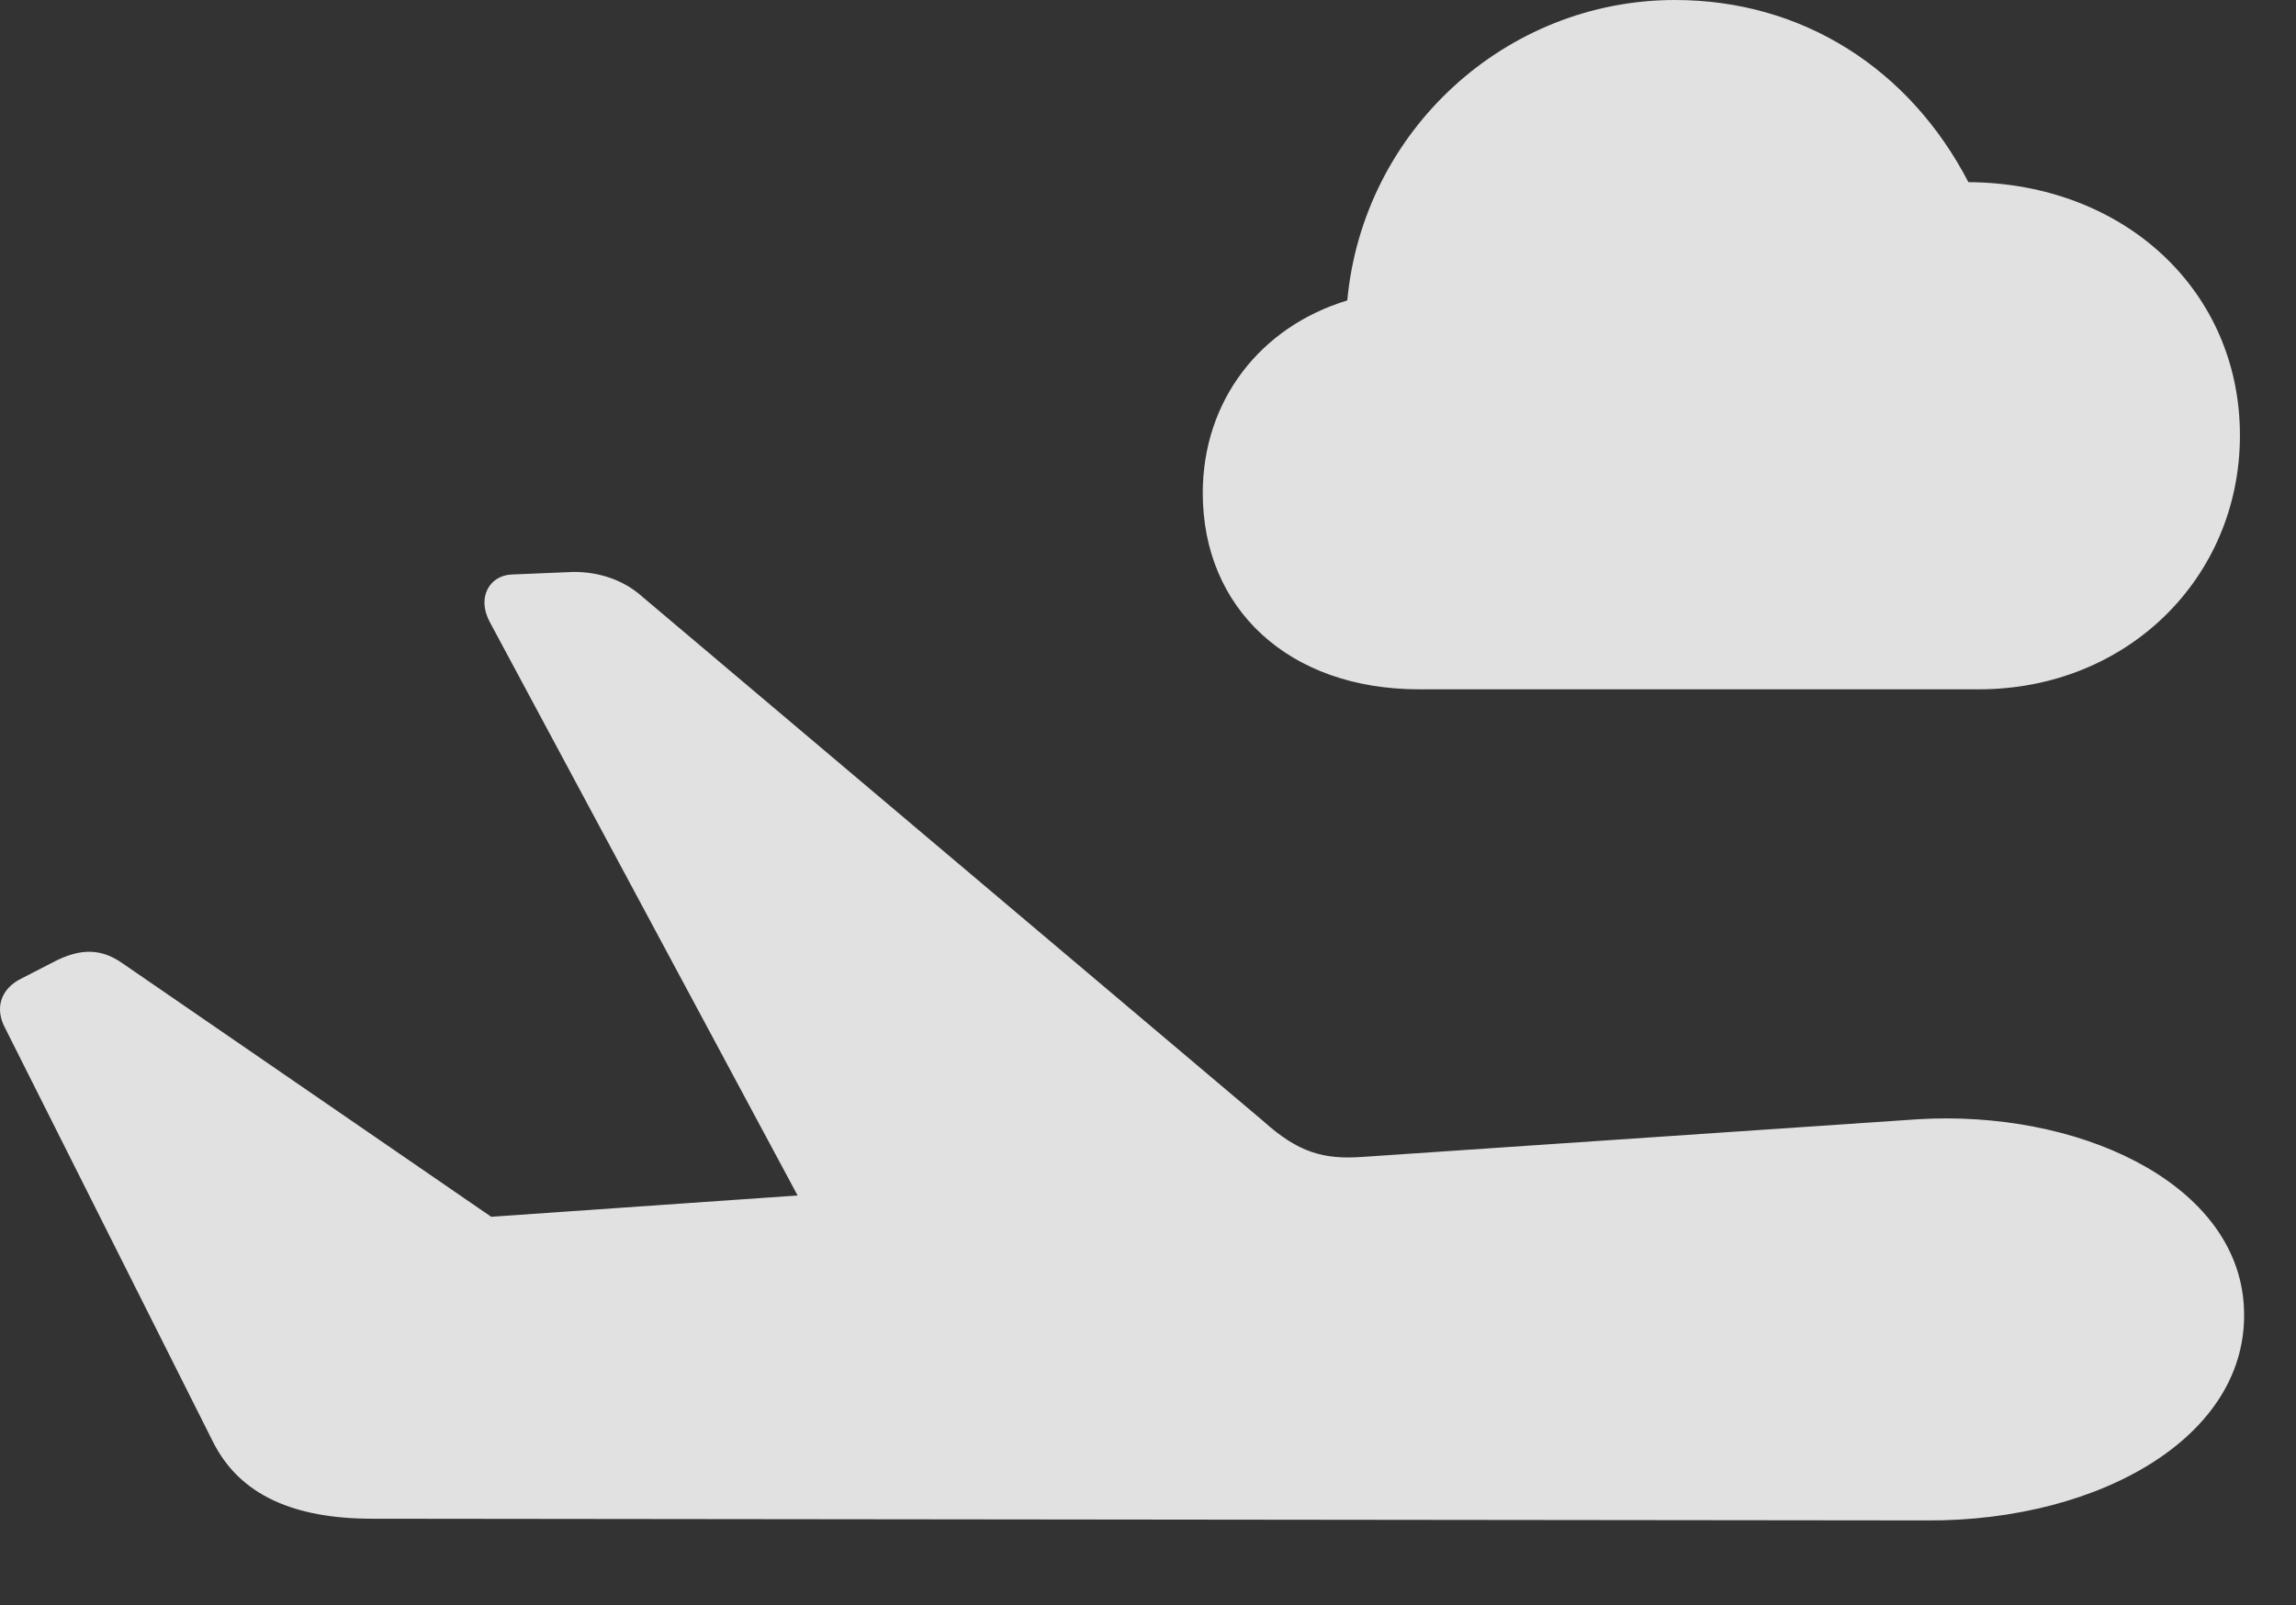 <?xml version="1.0" encoding="UTF-8"?>
<!--Generator: Apple Native CoreSVG 341-->
<!DOCTYPE svg
PUBLIC "-//W3C//DTD SVG 1.1//EN"
       "http://www.w3.org/Graphics/SVG/1.1/DTD/svg11.dtd">
<svg version="1.1" xmlns="http://www.w3.org/2000/svg" xmlns:xlink="http://www.w3.org/1999/xlink" viewBox="0 0 25.595 17.9">
 <rect x="0" y="0" width="25.595" height="17.9" fill="#333333" stroke="none"/>
 <g>
  <rect height="17.9" opacity="0" width="25.595" x="0" y="0"/>
  <path d="M15.82 7.686L22.06 7.686C23.711 7.686 24.97 6.445 24.97 4.854C24.97 3.242 23.681 2.041 21.943 2.031C21.289 0.771 20.097 0 18.672 0C16.787 0 15.195 1.455 15.019 3.35C14.052 3.643 13.408 4.463 13.408 5.498C13.408 6.787 14.365 7.686 15.82 7.686Z" fill="white" fill-opacity="0.85"/>
  <path d="M4.15 16.934L21.484 16.953C23.427 16.963 25.146 15.986 25.009 14.502C24.883 13.164 23.144 12.373 21.377 12.48L15.185 12.9C14.755 12.93 14.472 12.852 14.082 12.5L7.168 6.66C6.953 6.465 6.679 6.377 6.396 6.377L5.703 6.406C5.459 6.416 5.312 6.66 5.459 6.934L9.316 14.121L9.736 13.271L4.531 13.633L6.367 14.18L1.367 10.742C1.132 10.576 0.898 10.566 0.586 10.732L0.244 10.908C-0 11.025-0.059 11.25 0.058 11.465L2.373 16.074C2.675 16.68 3.291 16.934 4.15 16.934Z" fill="white" fill-opacity="0.85"/>
 </g>
</svg>
